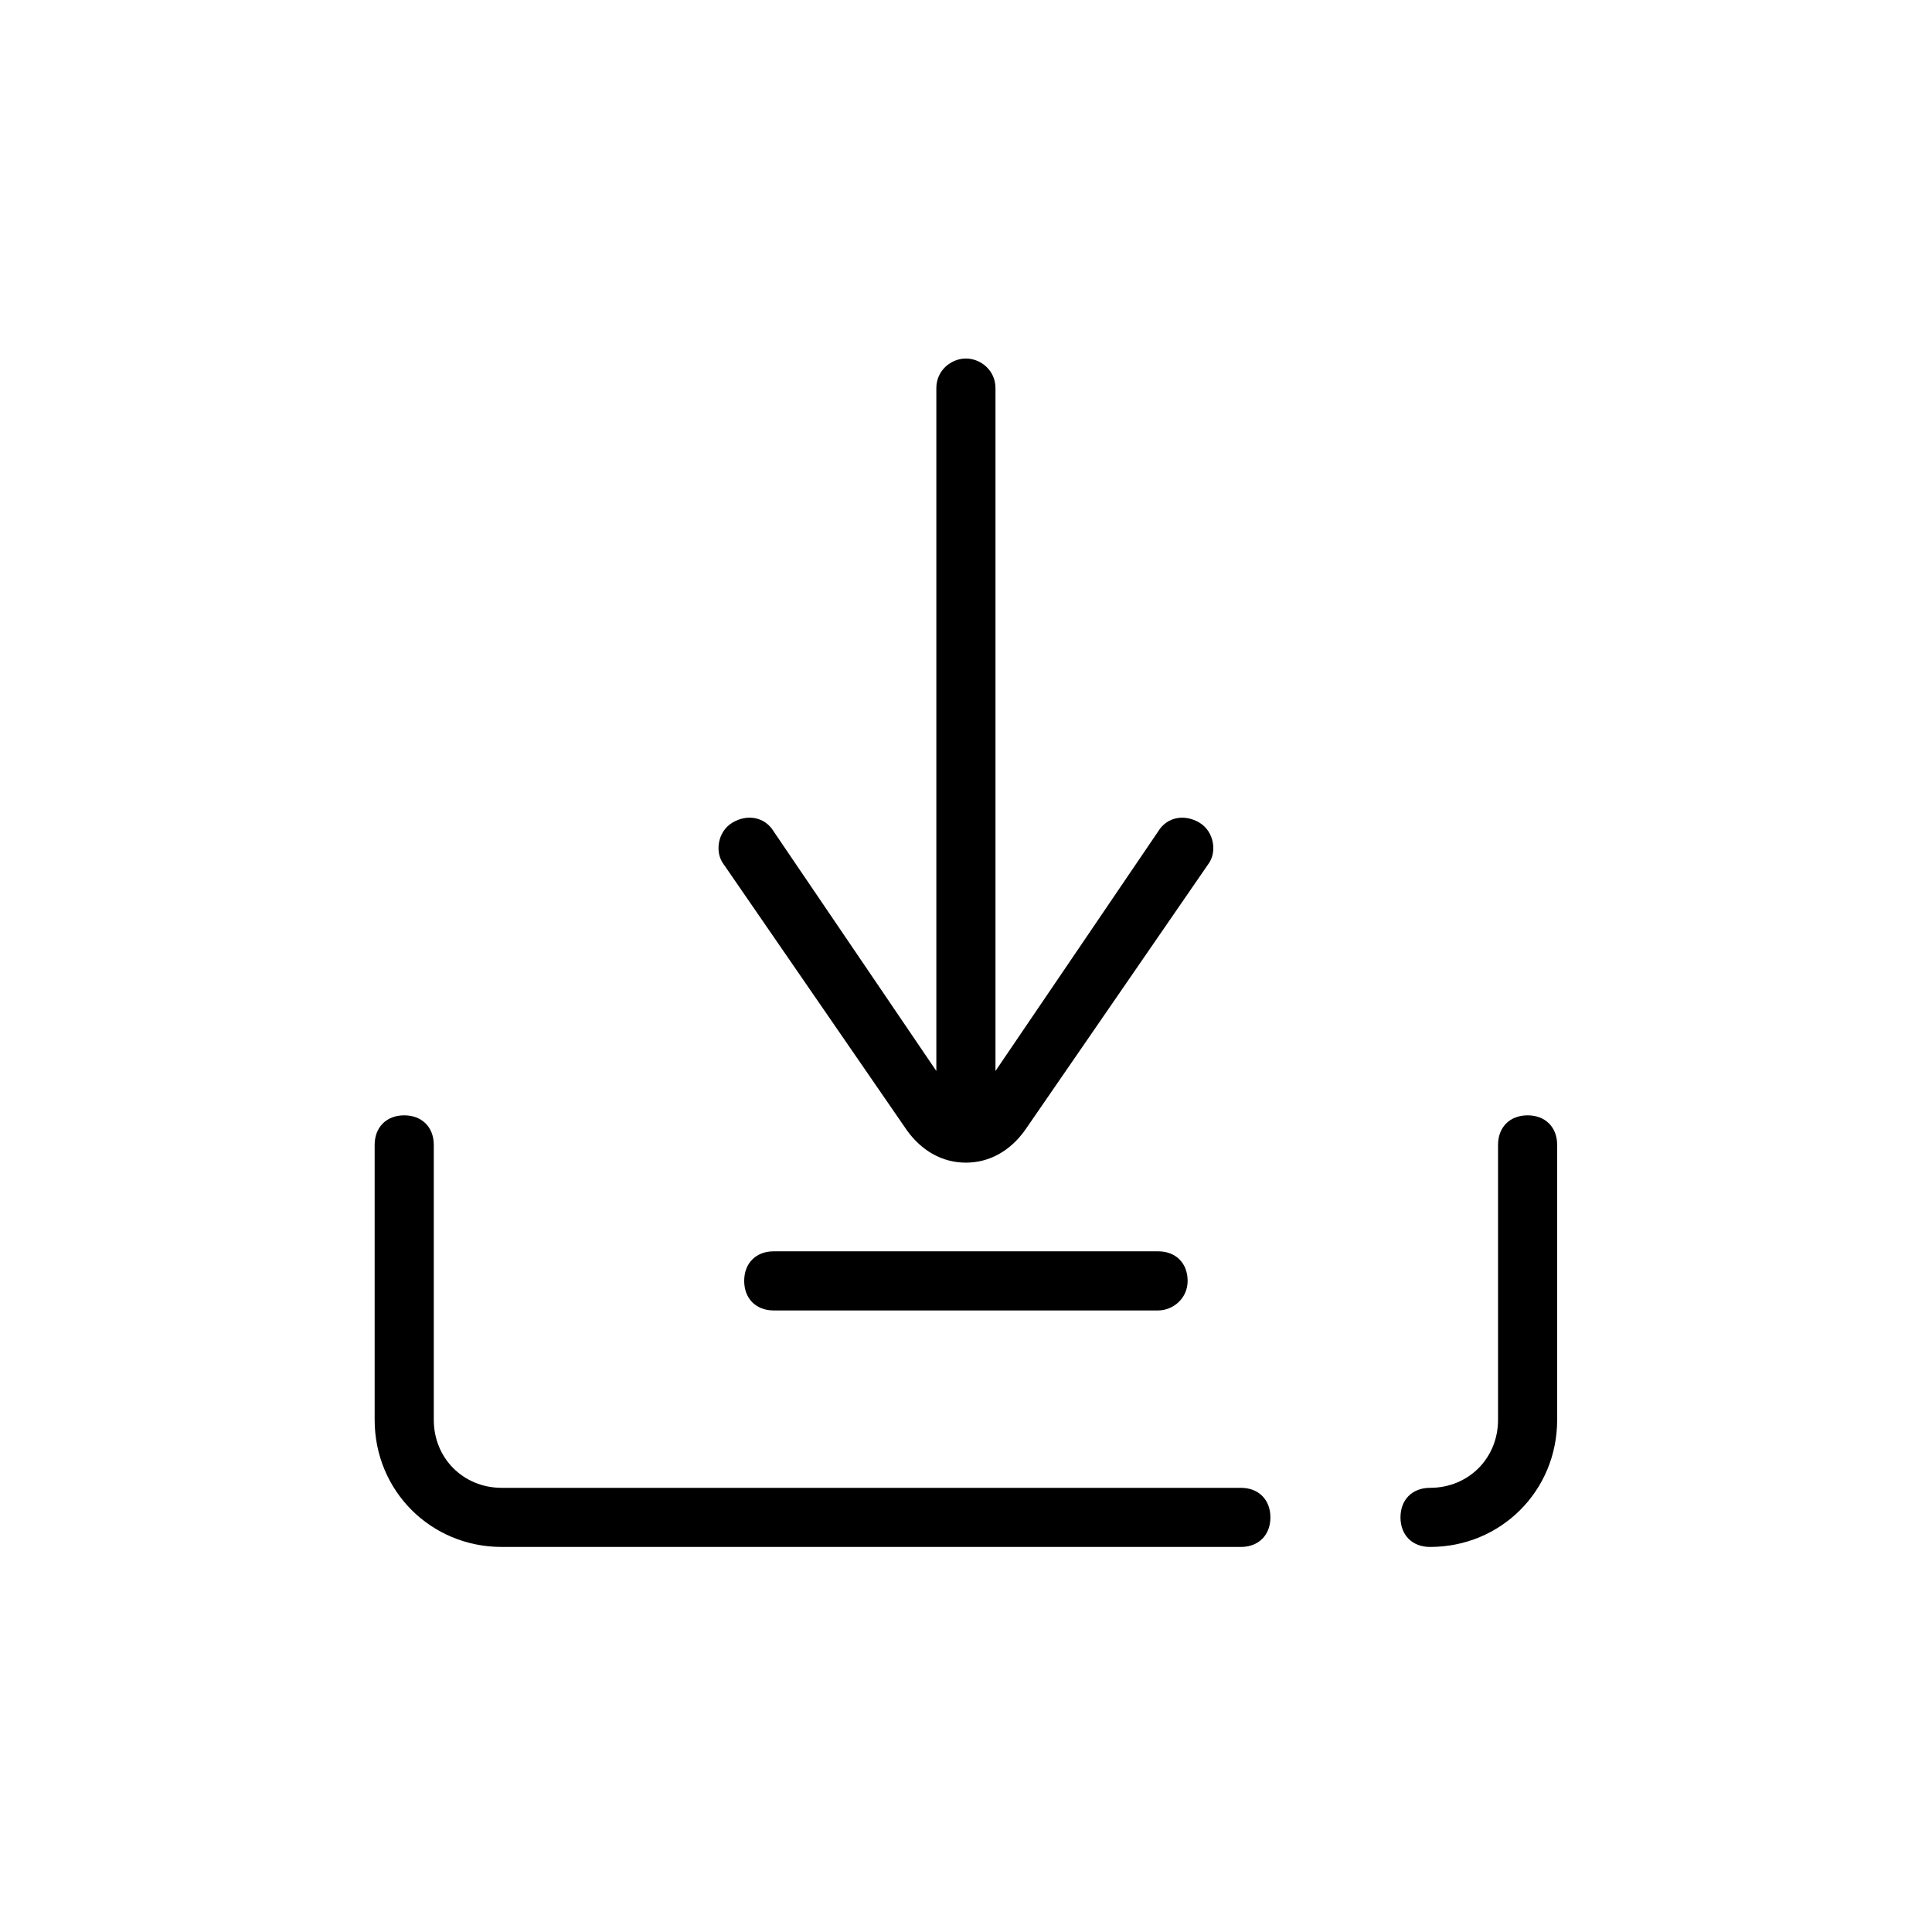 <svg width="500" height="500" viewBox="0 0 132.292 132.292" xmlns="http://www.w3.org/2000/svg"><path d="M84.966 105.926H34.359c-4.859 0-8.705-3.846-8.705-8.704V78.396c0-1.215.81-2.024 2.025-2.024 1.214 0 2.024.81 2.024 2.024v18.826c0 2.631 2.024 4.656 4.656 4.656h50.607c1.214 0 2.024.81 2.024 2.024s-.81 2.024-2.024 2.024zM97.92 105.926c-1.214 0-2.023-.81-2.023-2.024 0-1.215.81-2.024 2.024-2.024 2.631 0 4.656-2.025 4.656-4.656V78.396c0-1.215.81-2.024 2.024-2.024 1.215 0 2.024.81 2.024 2.024v18.826c0 4.858-3.846 8.704-8.704 8.704z"/><path d="M79.298 89.732H52.982c-1.215 0-2.024-.81-2.024-2.024 0-1.215.81-2.025 2.024-2.025h26.316c1.214 0 2.024.81 2.024 2.025 0 1.214-1.012 2.024-2.024 2.024zM82.739 59.165l-12.55 18.219c-1.013 1.417-2.43 2.227-4.05 2.227-1.619 0-3.036-.81-4.048-2.227l-12.55-18.219c-.608-.81-.405-2.226.607-2.834 1.012-.607 2.227-.405 2.834.608l11.133 16.396v-46.76c0-1.215 1.013-2.025 2.025-2.025s2.024.81 2.024 2.024v46.761L79.298 56.94c.607-1.013 1.821-1.215 2.834-.608 1.012.608 1.214 2.025.607 2.834z"/></svg>